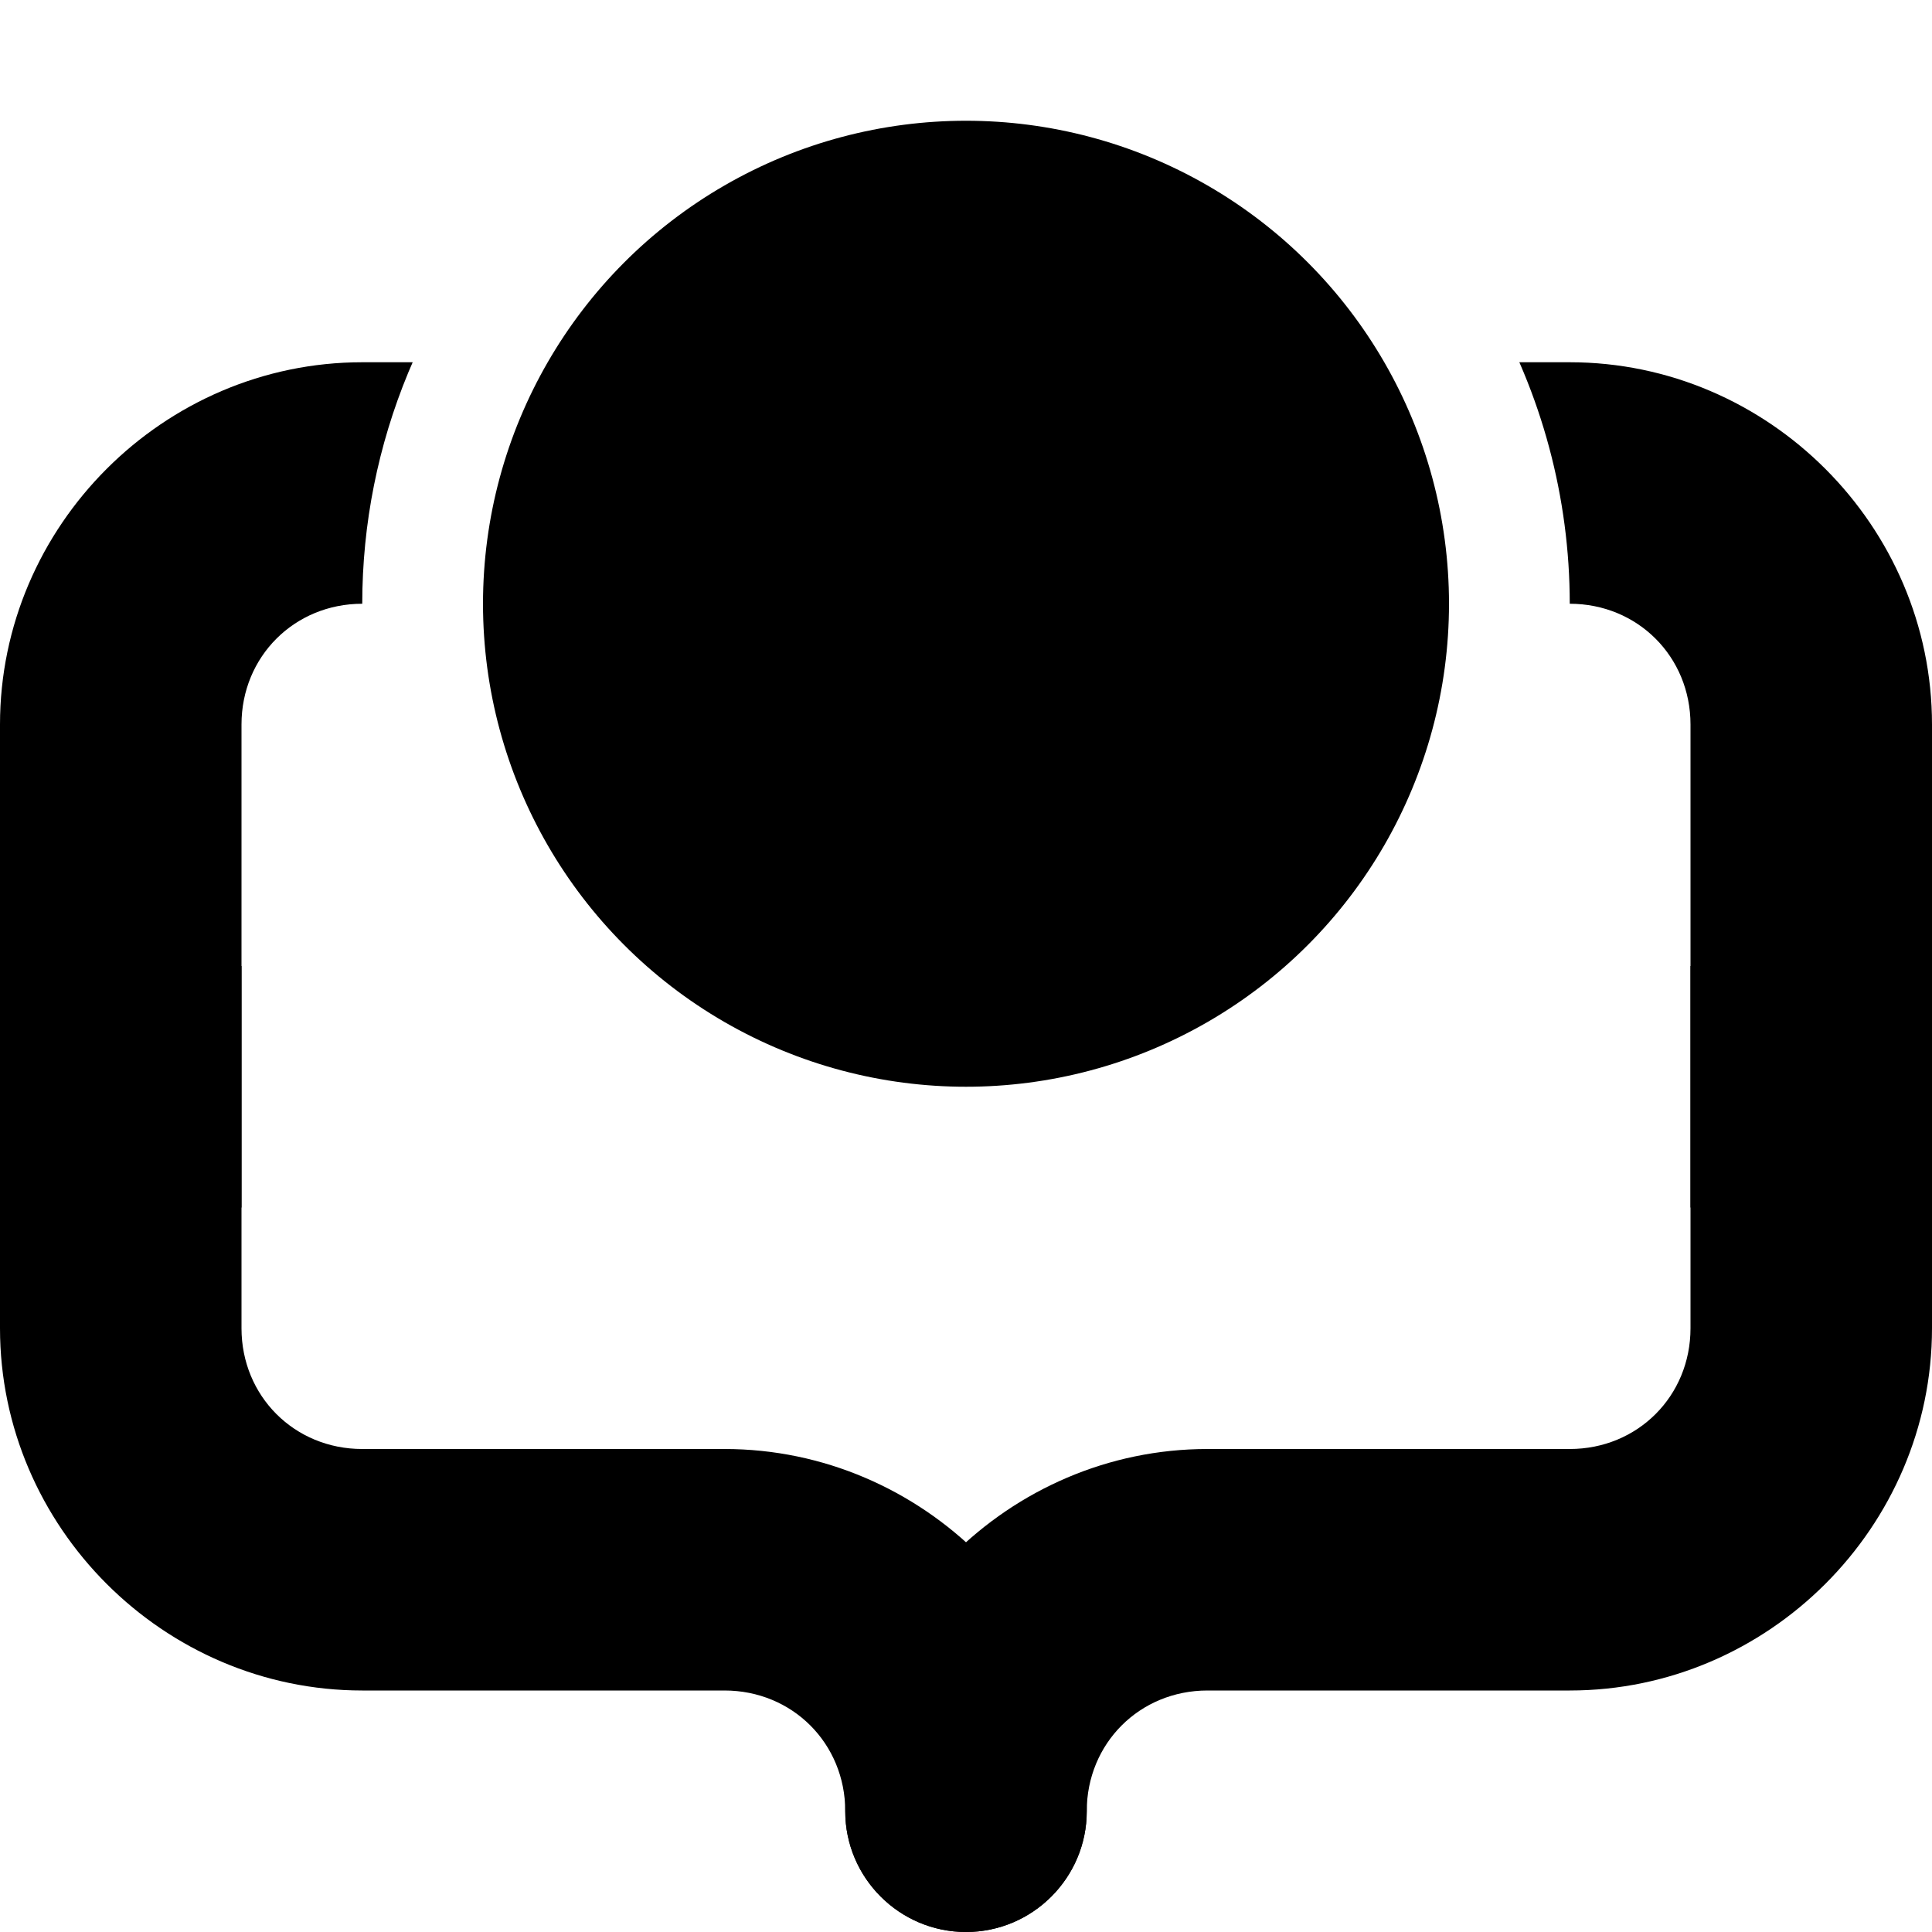 <?xml version="1.0" encoding="UTF-8"?>
<svg width="16px" height="16px" version="1.1" viewBox="0 0 16 16" xmlns="http://www.w3.org/2000/svg"><clipPath id="a"><path d="m0 8h16v8h-16z"/></clipPath><clipPath id="b"><path d="m0 0h16v8h-16z"/></clipPath><clipPath id="c"><path d="m-5-2h26v23h-26zm18 7a5 5 0 0 0-5-5 5 5 0 0 0-5 5 5 5 0 0 0 5 5 5 5 0 0 0 5-5z"/></clipPath><g clip-path="url(#c)"><g clip-path="url(#a)"><path d="m3 1c-1.645 0-3 1.355-3 3v7c0 1.645 1.355 3 3 3h3c0.562 0 1 0.438 1 1 0 0.551 0.449 1 1 1s1-0.449 1-1c0-1.645-1.355-3-3-3h-3c-0.562 0-1-0.438-1-1v-7c0-0.562 0.438-1 1-1h3c0.562 0 1 0.438 1 1 0 0.551 0.449 1 1 1s1-0.449 1-1c0-1.645-1.355-3-3-3z"/><path d="m10 1c-1.645 0-3 1.355-3 3 0 0.551 0.449 1 1 1s1-0.449 1-1c0-0.562 0.438-1 1-1h3c0.562 0 1 0.438 1 1v7c0 0.562-0.438 1-1 1h-3c-1.645 0-3 1.355-3 3 0 0.551 0.449 1 1 1s1-0.449 1-1c0-0.562 0.438-1 1-1h3c1.645 0 3-1.355 3-3v-7c0-1.645-1.355-3-3-3z"/></g><g transform="translate(0 2)" clip-path="url(#b)"><path d="m3 1c-1.645 0-3 1.355-3 3v7c0 1.645 1.355 3 3 3h3c0.562 0 1 0.438 1 1 0 0.551 0.449 1 1 1s1-0.449 1-1c0-1.645-1.355-3-3-3h-3c-0.562 0-1-0.438-1-1v-7c0-0.562 0.438-1 1-1h3c0.562 0 1 0.438 1 1 0 0.551 0.449 1 1 1s1-0.449 1-1c0-1.645-1.355-3-3-3z"/><path d="m10 1c-1.645 0-3 1.355-3 3 0 0.551 0.449 1 1 1s1-0.449 1-1c0-0.562 0.438-1 1-1h3c0.562 0 1 0.438 1 1v7c0 0.562-0.438 1-1 1h-3c-1.645 0-3 1.355-3 3 0 0.551 0.449 1 1 1s1-0.449 1-1c0-0.562 0.438-1 1-1h3c1.645 0 3-1.355 3-3v-7c0-1.645-1.355-3-3-3z"/></g></g><circle cx="8" cy="5" r="4"/></svg>
